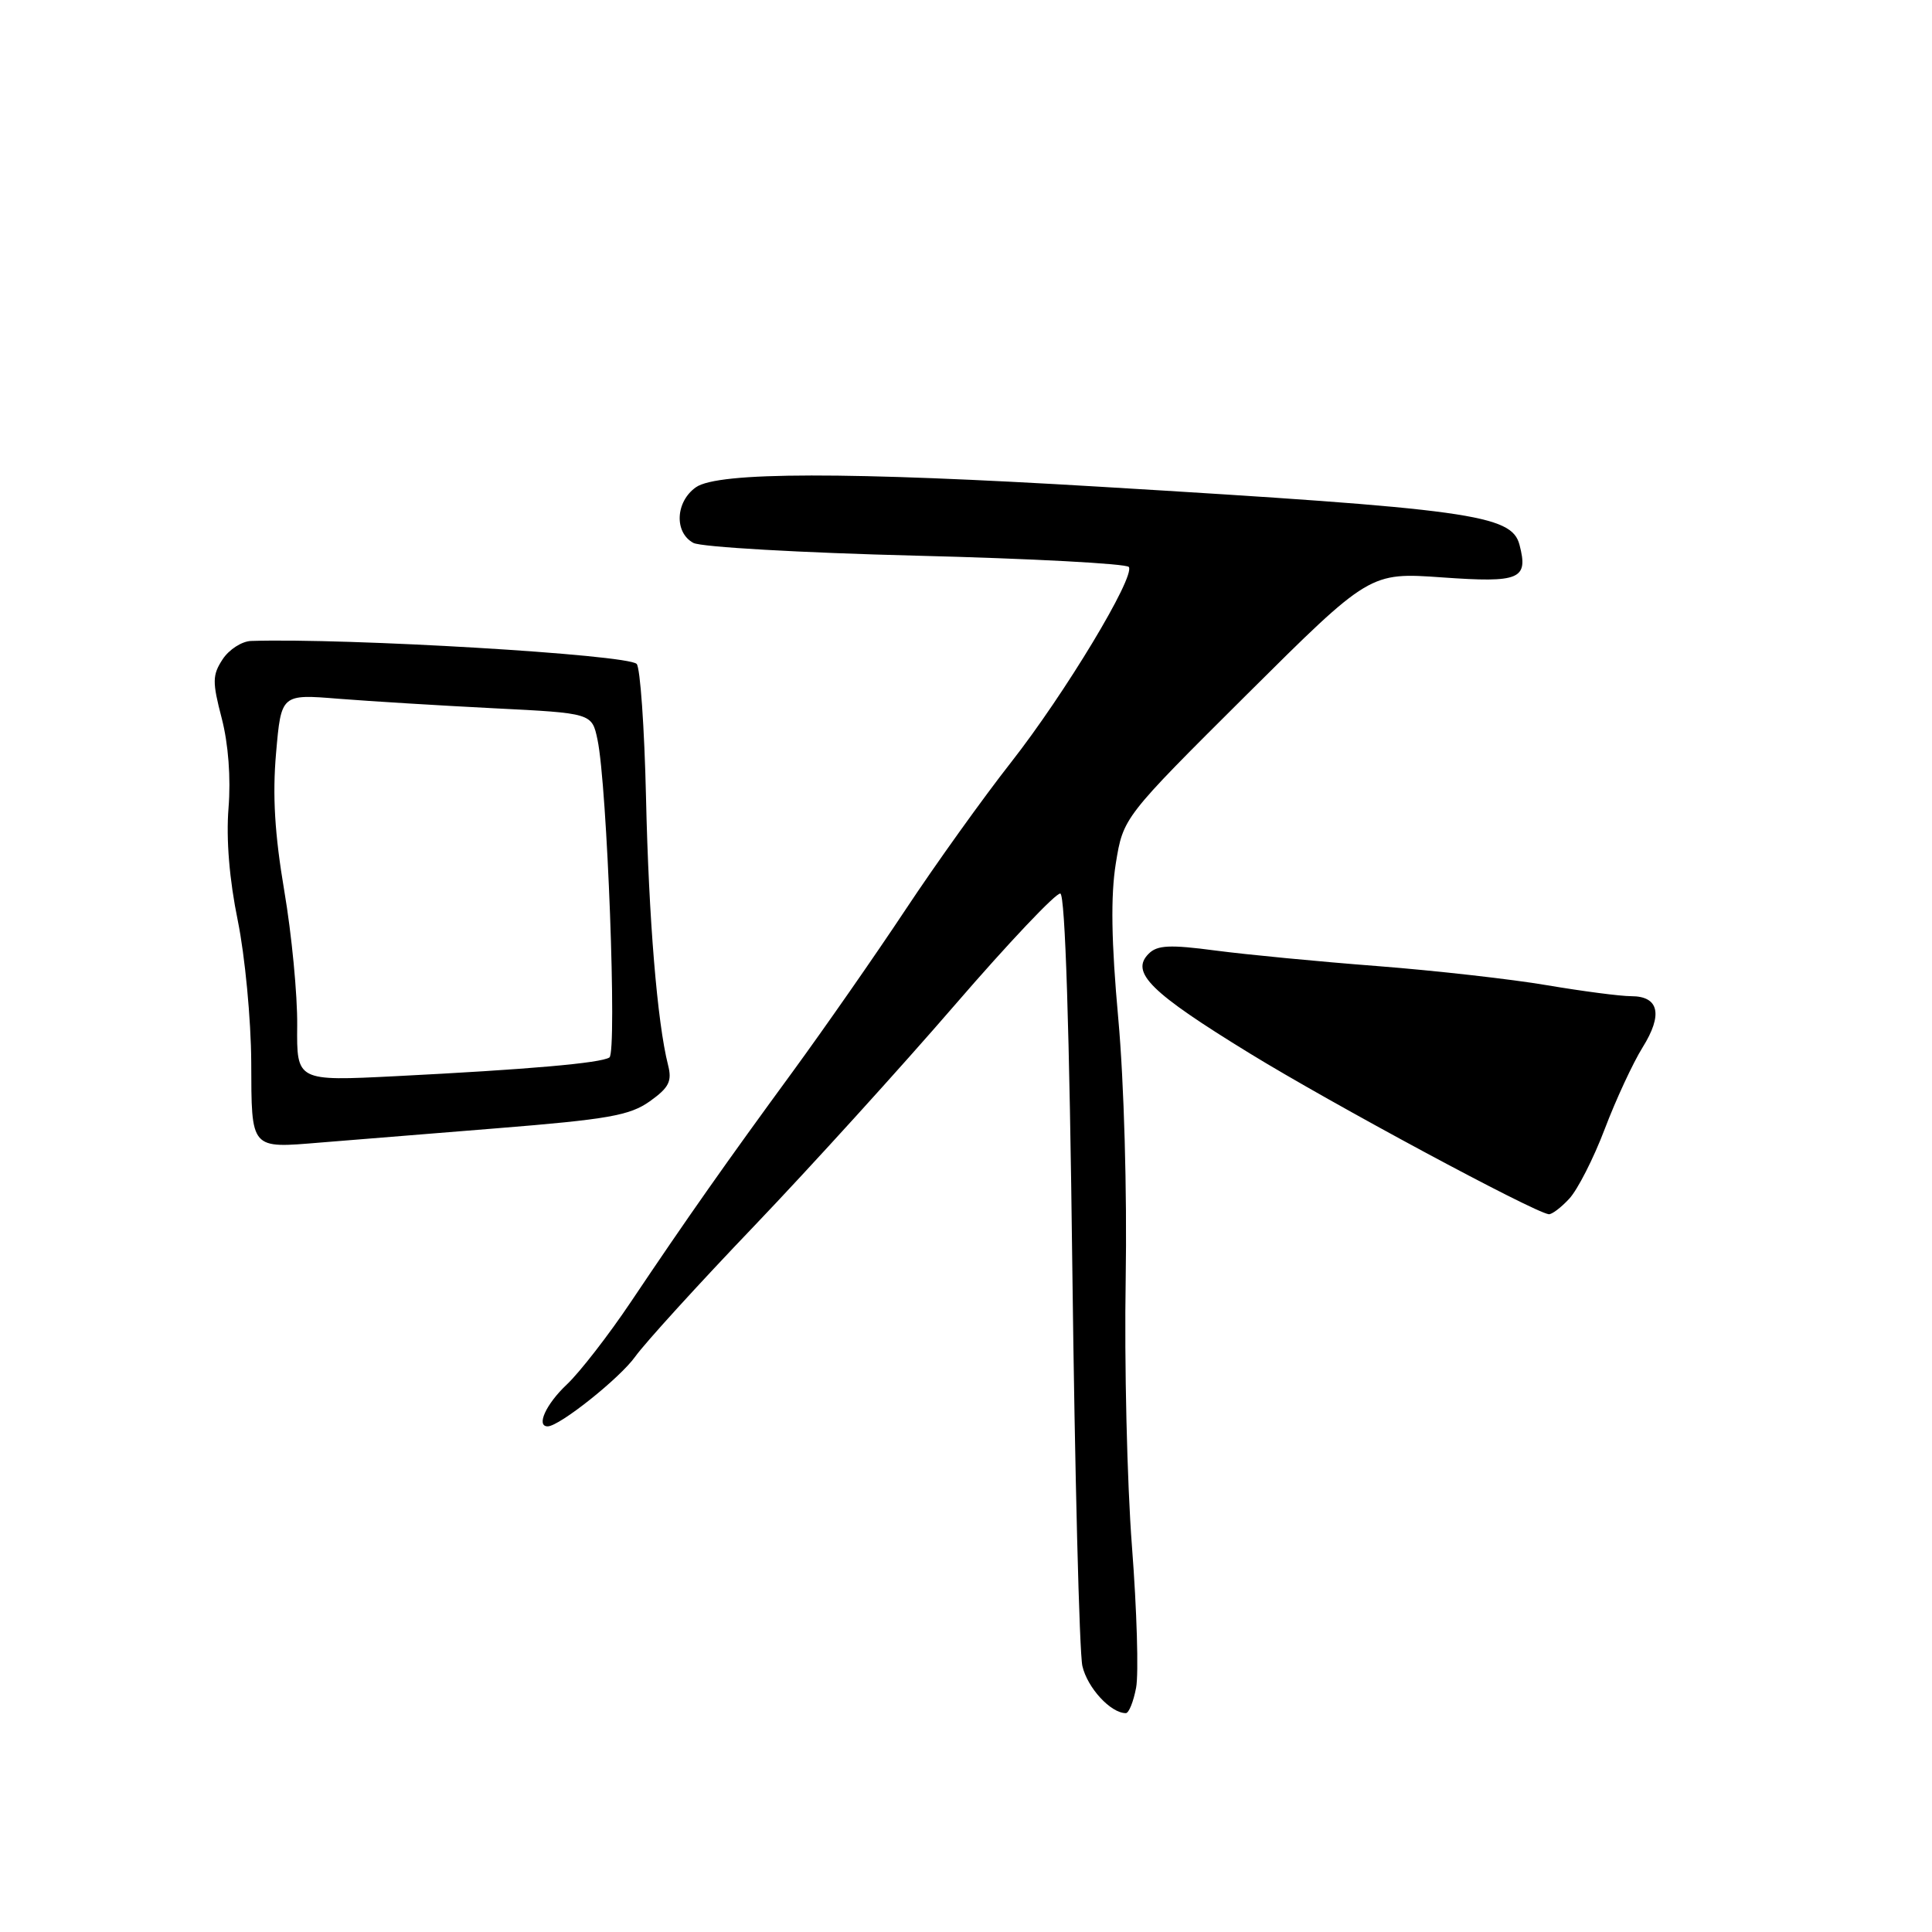 <?xml version="1.0" encoding="UTF-8" standalone="no"?>
<!DOCTYPE svg PUBLIC "-//W3C//DTD SVG 1.1//EN" "http://www.w3.org/Graphics/SVG/1.1/DTD/svg11.dtd" >
<svg xmlns="http://www.w3.org/2000/svg" xmlns:xlink="http://www.w3.org/1999/xlink" version="1.1" viewBox="0 0 256 256">
 <g >
 <path fill="currentColor"
d=" M 150.54 223.63 C 150.89 221.78 150.64 213.35 149.99 204.91 C 149.34 196.46 148.97 180.54 149.16 169.52 C 149.35 157.95 148.94 143.38 148.18 135.00 C 147.25 124.75 147.16 118.72 147.85 114.41 C 148.84 108.32 148.84 108.32 165.17 92.07 C 181.50 75.83 181.50 75.83 191.11 76.51 C 201.41 77.24 202.54 76.77 201.34 72.18 C 200.29 68.19 194.88 67.44 145.67 64.49 C 112.29 62.49 95.15 62.51 92.22 64.56 C 89.50 66.47 89.31 70.56 91.88 71.94 C 92.92 72.49 106.21 73.25 121.42 73.63 C 136.63 74.01 149.31 74.69 149.58 75.13 C 150.41 76.48 141.09 91.93 133.98 101.00 C 130.31 105.67 124.02 114.45 120.01 120.50 C 116.00 126.55 109.26 136.22 105.04 142.00 C 96.19 154.09 91.15 161.25 83.60 172.50 C 80.65 176.90 76.83 181.82 75.12 183.44 C 72.35 186.04 71.00 189.00 72.57 189.00 C 74.12 189.00 82.14 182.61 84.17 179.76 C 85.44 177.98 92.55 170.16 99.99 162.39 C 107.42 154.61 119.35 141.47 126.50 133.19 C 133.65 124.91 139.95 118.26 140.50 118.40 C 141.14 118.57 141.71 136.48 142.09 168.08 C 142.42 195.26 143.02 218.96 143.42 220.75 C 144.08 223.64 147.17 227.00 149.18 227.00 C 149.58 227.00 150.19 225.48 150.54 223.63 Z  M 207.93 158.84 C 209.04 157.65 211.16 153.49 212.64 149.59 C 214.12 145.69 216.38 140.83 217.65 138.79 C 220.37 134.44 219.83 132.00 216.14 132.00 C 214.69 132.00 209.68 131.34 205.00 130.55 C 200.32 129.75 190.20 128.61 182.50 128.01 C 174.80 127.42 165.15 126.49 161.05 125.95 C 155.02 125.15 153.34 125.23 152.21 126.37 C 149.73 128.84 152.43 131.50 165.60 139.58 C 176.48 146.26 203.11 160.58 205.21 160.89 C 205.60 160.95 206.83 160.03 207.93 158.84 Z  M 65.76 149.51 C 80.58 148.32 83.45 147.81 86.10 145.93 C 88.65 144.11 89.07 143.28 88.52 141.12 C 87.09 135.50 85.96 121.76 85.60 105.66 C 85.39 96.40 84.83 88.44 84.36 87.97 C 83.11 86.73 46.06 84.52 33.27 84.93 C 32.05 84.97 30.35 86.06 29.50 87.36 C 28.13 89.45 28.12 90.35 29.38 95.18 C 30.26 98.57 30.60 103.09 30.28 107.07 C 29.95 111.20 30.39 116.55 31.51 122.00 C 32.46 126.67 33.26 135.09 33.29 140.71 C 33.33 152.43 33.11 152.16 42.50 151.39 C 45.80 151.12 56.27 150.27 65.76 149.51 Z  M 39.38 135.88 C 39.42 131.82 38.65 123.80 37.67 118.05 C 36.40 110.54 36.09 105.40 36.58 99.79 C 37.26 91.97 37.26 91.97 44.88 92.59 C 49.07 92.92 58.33 93.49 65.46 93.85 C 78.43 94.50 78.43 94.50 79.17 98.00 C 80.46 104.08 81.78 139.45 80.75 140.12 C 79.60 140.87 70.00 141.71 52.41 142.60 C 39.31 143.26 39.31 143.26 39.38 135.88 Z "/>
</g>
</svg>